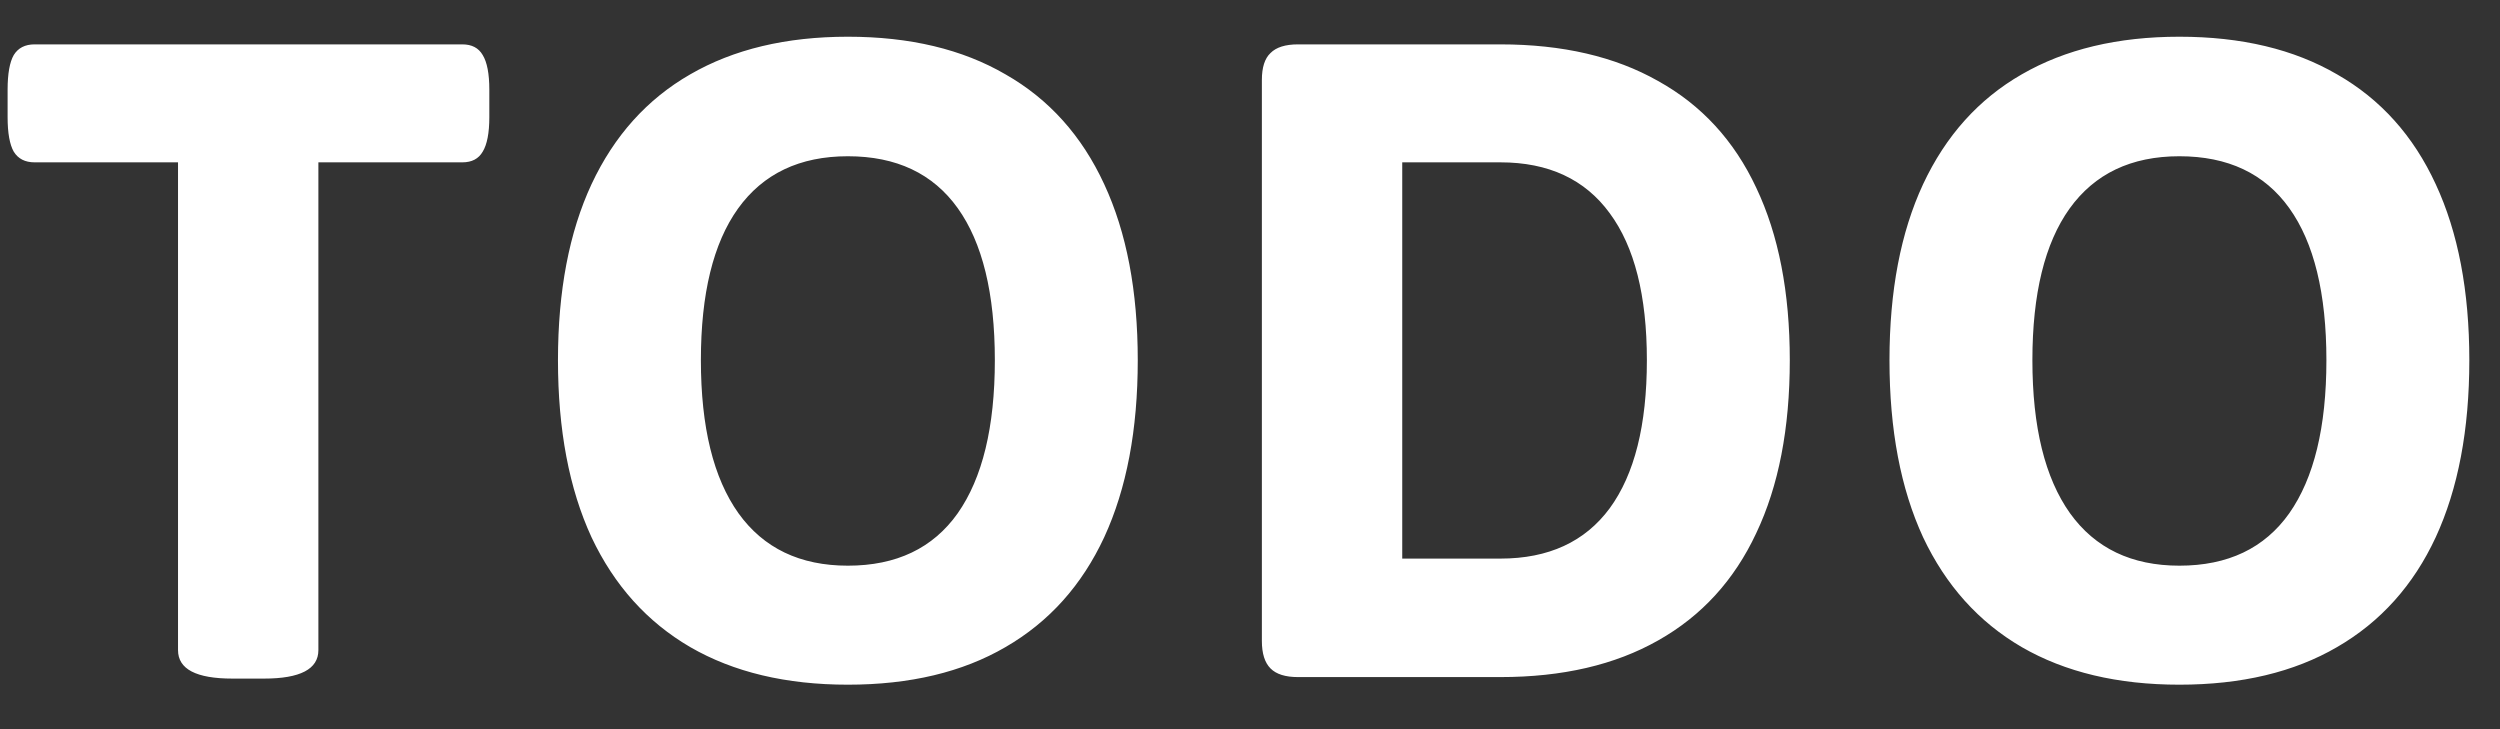 <svg width="48" height="14" viewBox="0 0 48 14" fill="none" xmlns="http://www.w3.org/2000/svg">
<rect x="0" y="0" width="48" height="14" fill="#333333" stroke="none"/>
<path d="M4.463 13.029C3.766 13.029 3.418 12.847 3.418 12.482V3.117H0.664C0.482 3.117 0.348 3.049 0.264 2.912C0.186 2.775 0.146 2.554 0.146 2.248V1.721C0.146 1.415 0.186 1.193 0.264 1.057C0.348 0.92 0.482 0.852 0.664 0.852H8.877C9.059 0.852 9.189 0.92 9.268 1.057C9.352 1.193 9.395 1.415 9.395 1.721V2.248C9.395 2.554 9.352 2.775 9.268 2.912C9.189 3.049 9.059 3.117 8.877 3.117H6.113V12.482C6.113 12.847 5.765 13.029 5.068 13.029H4.463ZM16.279 13.146C15.094 13.146 14.085 12.906 13.252 12.424C12.425 11.942 11.793 11.239 11.357 10.315C10.927 9.383 10.713 8.251 10.713 6.916C10.713 5.588 10.927 4.462 11.357 3.537C11.793 2.606 12.425 1.903 13.252 1.428C14.085 0.946 15.094 0.705 16.279 0.705C17.47 0.705 18.479 0.946 19.306 1.428C20.14 1.903 20.771 2.606 21.201 3.537C21.631 4.462 21.845 5.588 21.845 6.916C21.845 8.251 21.631 9.383 21.201 10.315C20.771 11.239 20.14 11.942 19.306 12.424C18.479 12.906 17.47 13.146 16.279 13.146ZM16.279 10.861C17.21 10.861 17.913 10.526 18.388 9.855C18.863 9.178 19.101 8.199 19.101 6.916C19.101 5.633 18.863 4.66 18.388 3.996C17.913 3.332 17.21 3 16.279 3C15.354 3 14.651 3.335 14.169 4.006C13.694 4.67 13.457 5.64 13.457 6.916C13.457 8.199 13.697 9.178 14.179 9.855C14.661 10.526 15.361 10.861 16.279 10.861ZM24.921 13C24.68 13 24.504 12.945 24.394 12.834C24.283 12.723 24.228 12.547 24.228 12.307V1.535C24.228 1.294 24.283 1.122 24.394 1.018C24.504 0.907 24.68 0.852 24.921 0.852H28.808C29.999 0.852 31.008 1.086 31.835 1.555C32.669 2.017 33.297 2.701 33.72 3.605C34.15 4.51 34.364 5.614 34.364 6.916C34.364 8.225 34.15 9.331 33.72 10.236C33.297 11.141 32.669 11.828 31.835 12.297C31.008 12.766 29.999 13 28.808 13H24.921ZM28.808 10.725C29.732 10.725 30.432 10.402 30.907 9.758C31.383 9.107 31.62 8.16 31.62 6.916C31.62 5.679 31.383 4.738 30.907 4.094C30.432 3.443 29.732 3.117 28.808 3.117H26.923V10.725H28.808ZM41.844 13.146C40.66 13.146 39.651 12.906 38.817 12.424C37.99 11.942 37.359 11.239 36.923 10.315C36.493 9.383 36.278 8.251 36.278 6.916C36.278 5.588 36.493 4.462 36.923 3.537C37.359 2.606 37.99 1.903 38.817 1.428C39.651 0.946 40.66 0.705 41.844 0.705C43.036 0.705 44.045 0.946 44.872 1.428C45.705 1.903 46.337 2.606 46.766 3.537C47.196 4.462 47.411 5.588 47.411 6.916C47.411 8.251 47.196 9.383 46.766 10.315C46.337 11.239 45.705 11.942 44.872 12.424C44.045 12.906 43.036 13.146 41.844 13.146ZM41.844 10.861C42.776 10.861 43.479 10.526 43.954 9.855C44.429 9.178 44.667 8.199 44.667 6.916C44.667 5.633 44.429 4.66 43.954 3.996C43.479 3.332 42.776 3 41.844 3C40.92 3 40.217 3.335 39.735 4.006C39.26 4.67 39.022 5.64 39.022 6.916C39.022 8.199 39.263 9.178 39.745 9.855C40.227 10.526 40.927 10.861 41.844 10.861Z" fill="white"/>
</svg>
